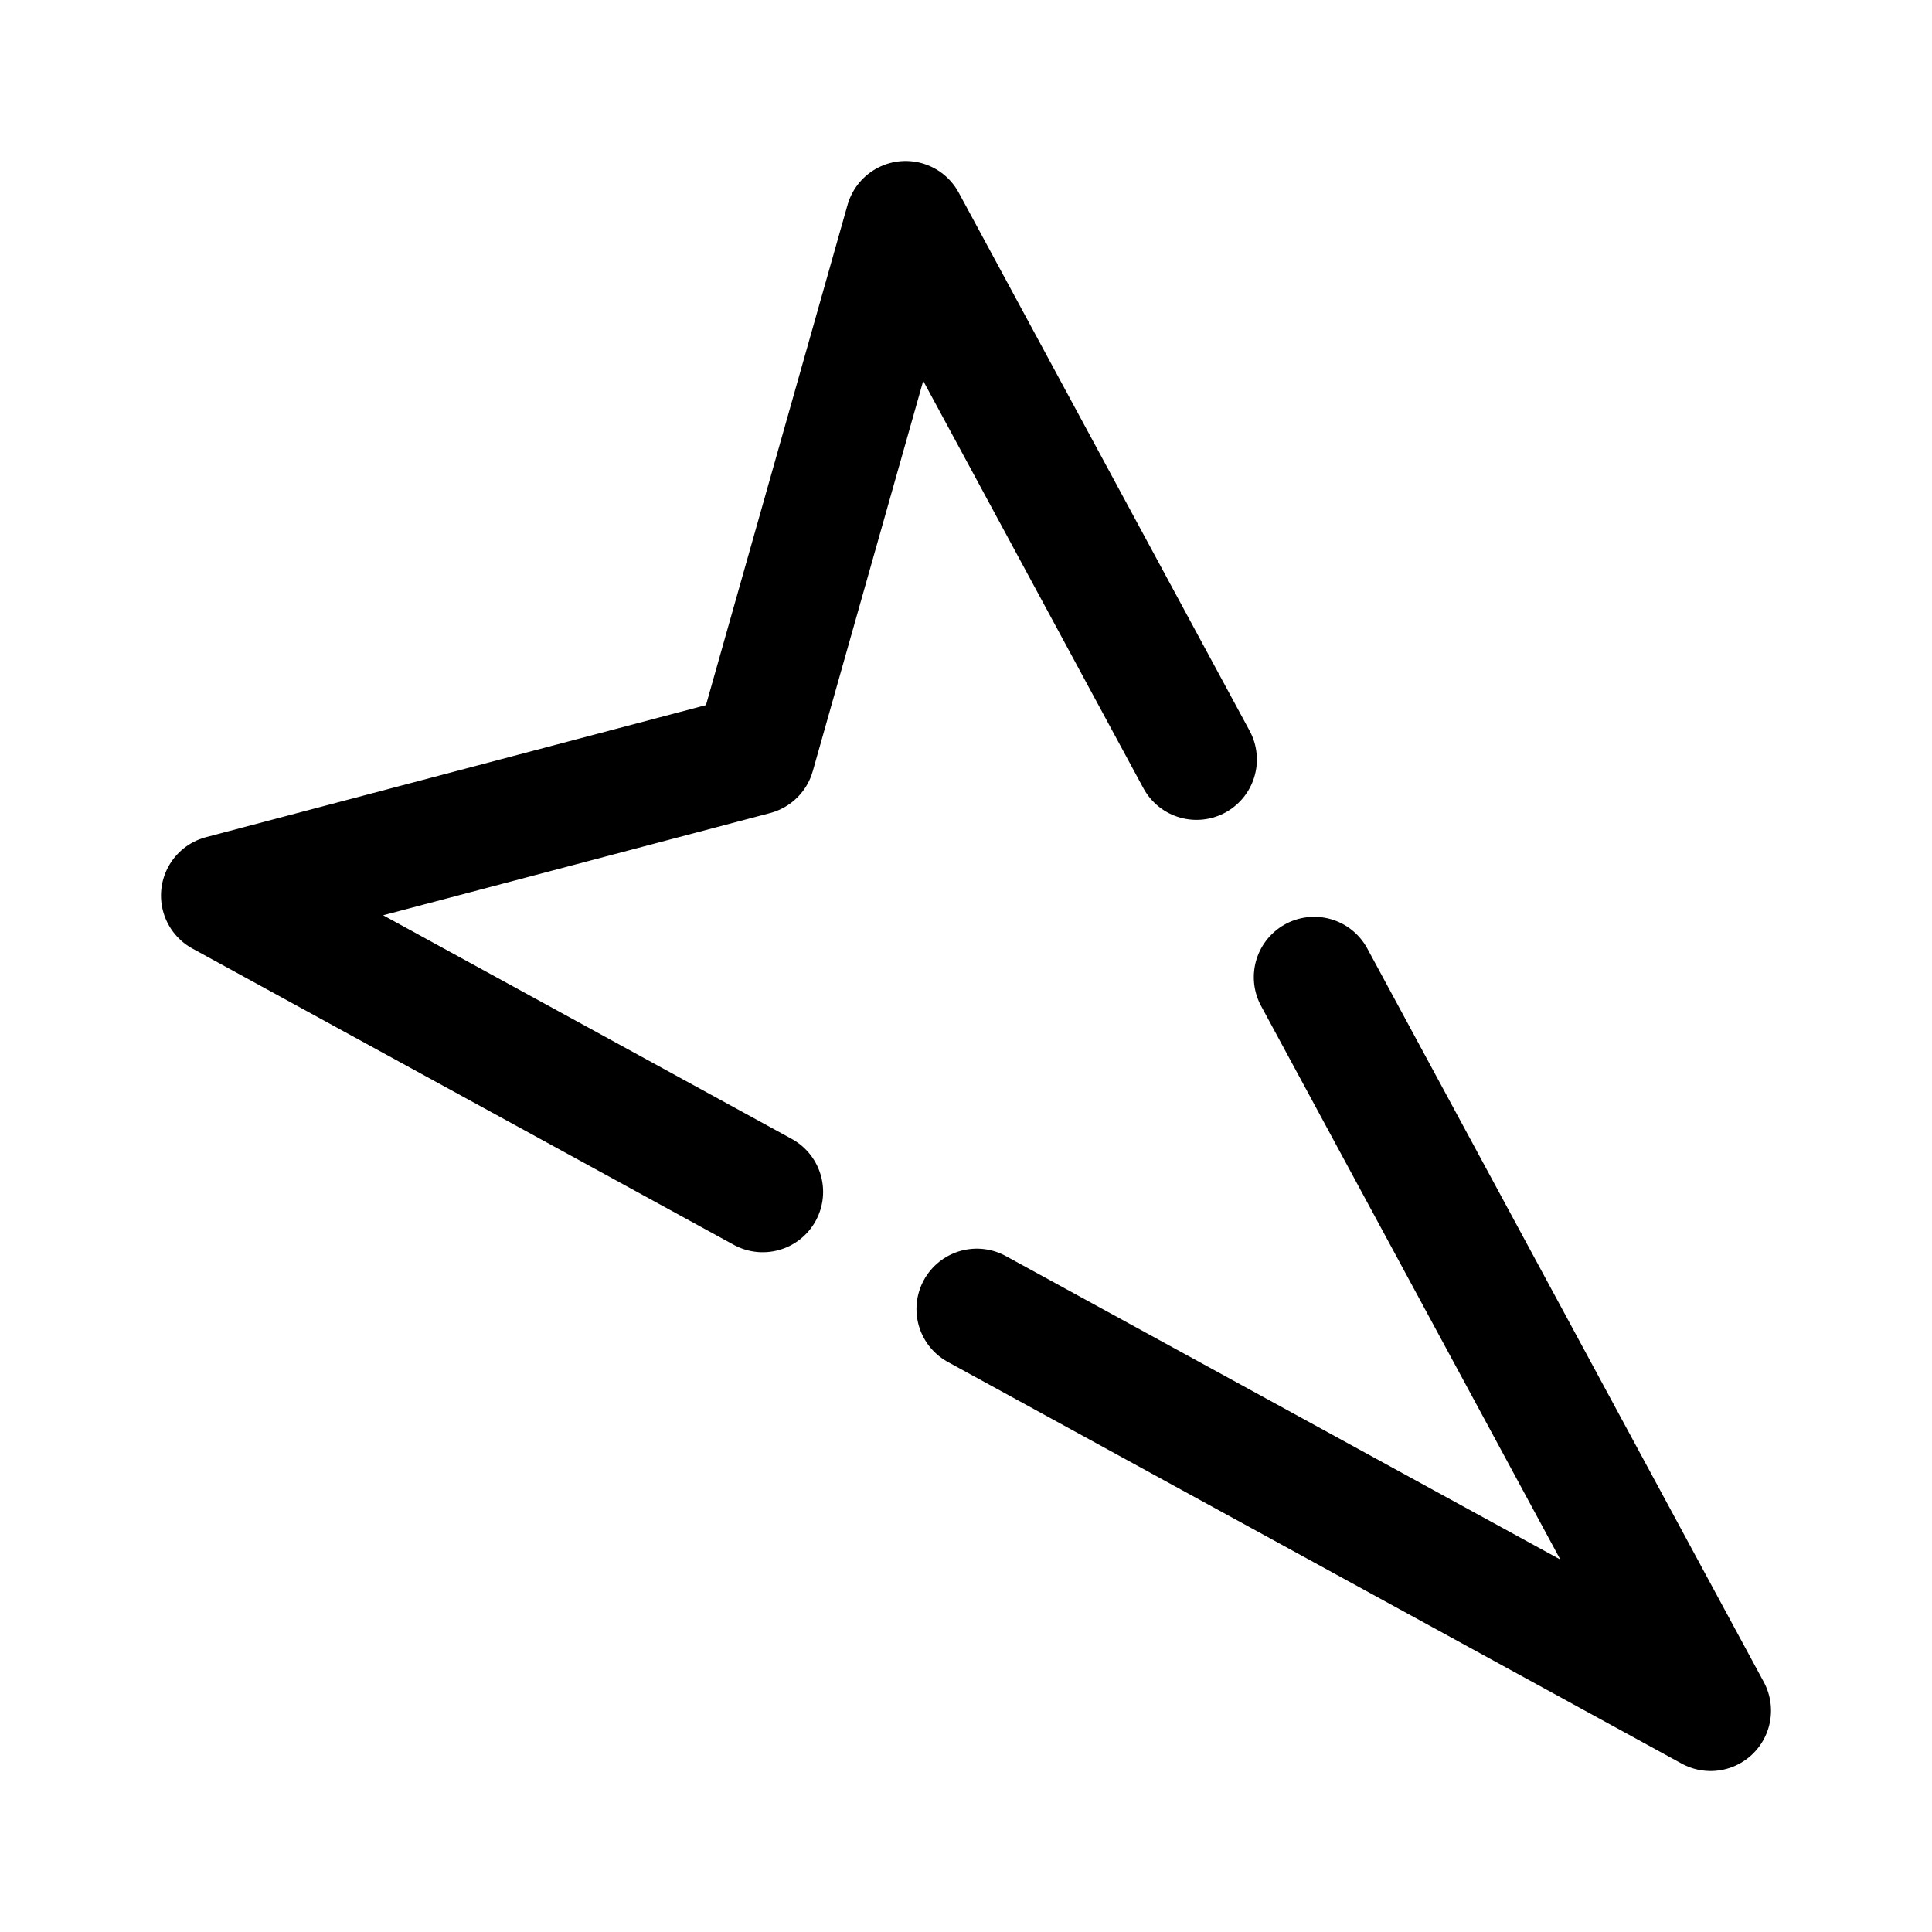 <svg width="76" height="76" viewBox="0 0 192 192" fill="none" xmlns="http://www.w3.org/2000/svg"><path d="M118.907 75.477 90 22 75 75 22 89l53.8 29.445m54.802-21.332L170 170l-72.923-39.911" stroke="#000" stroke-width="12" stroke-linecap="round" stroke-linejoin="round"/></svg>